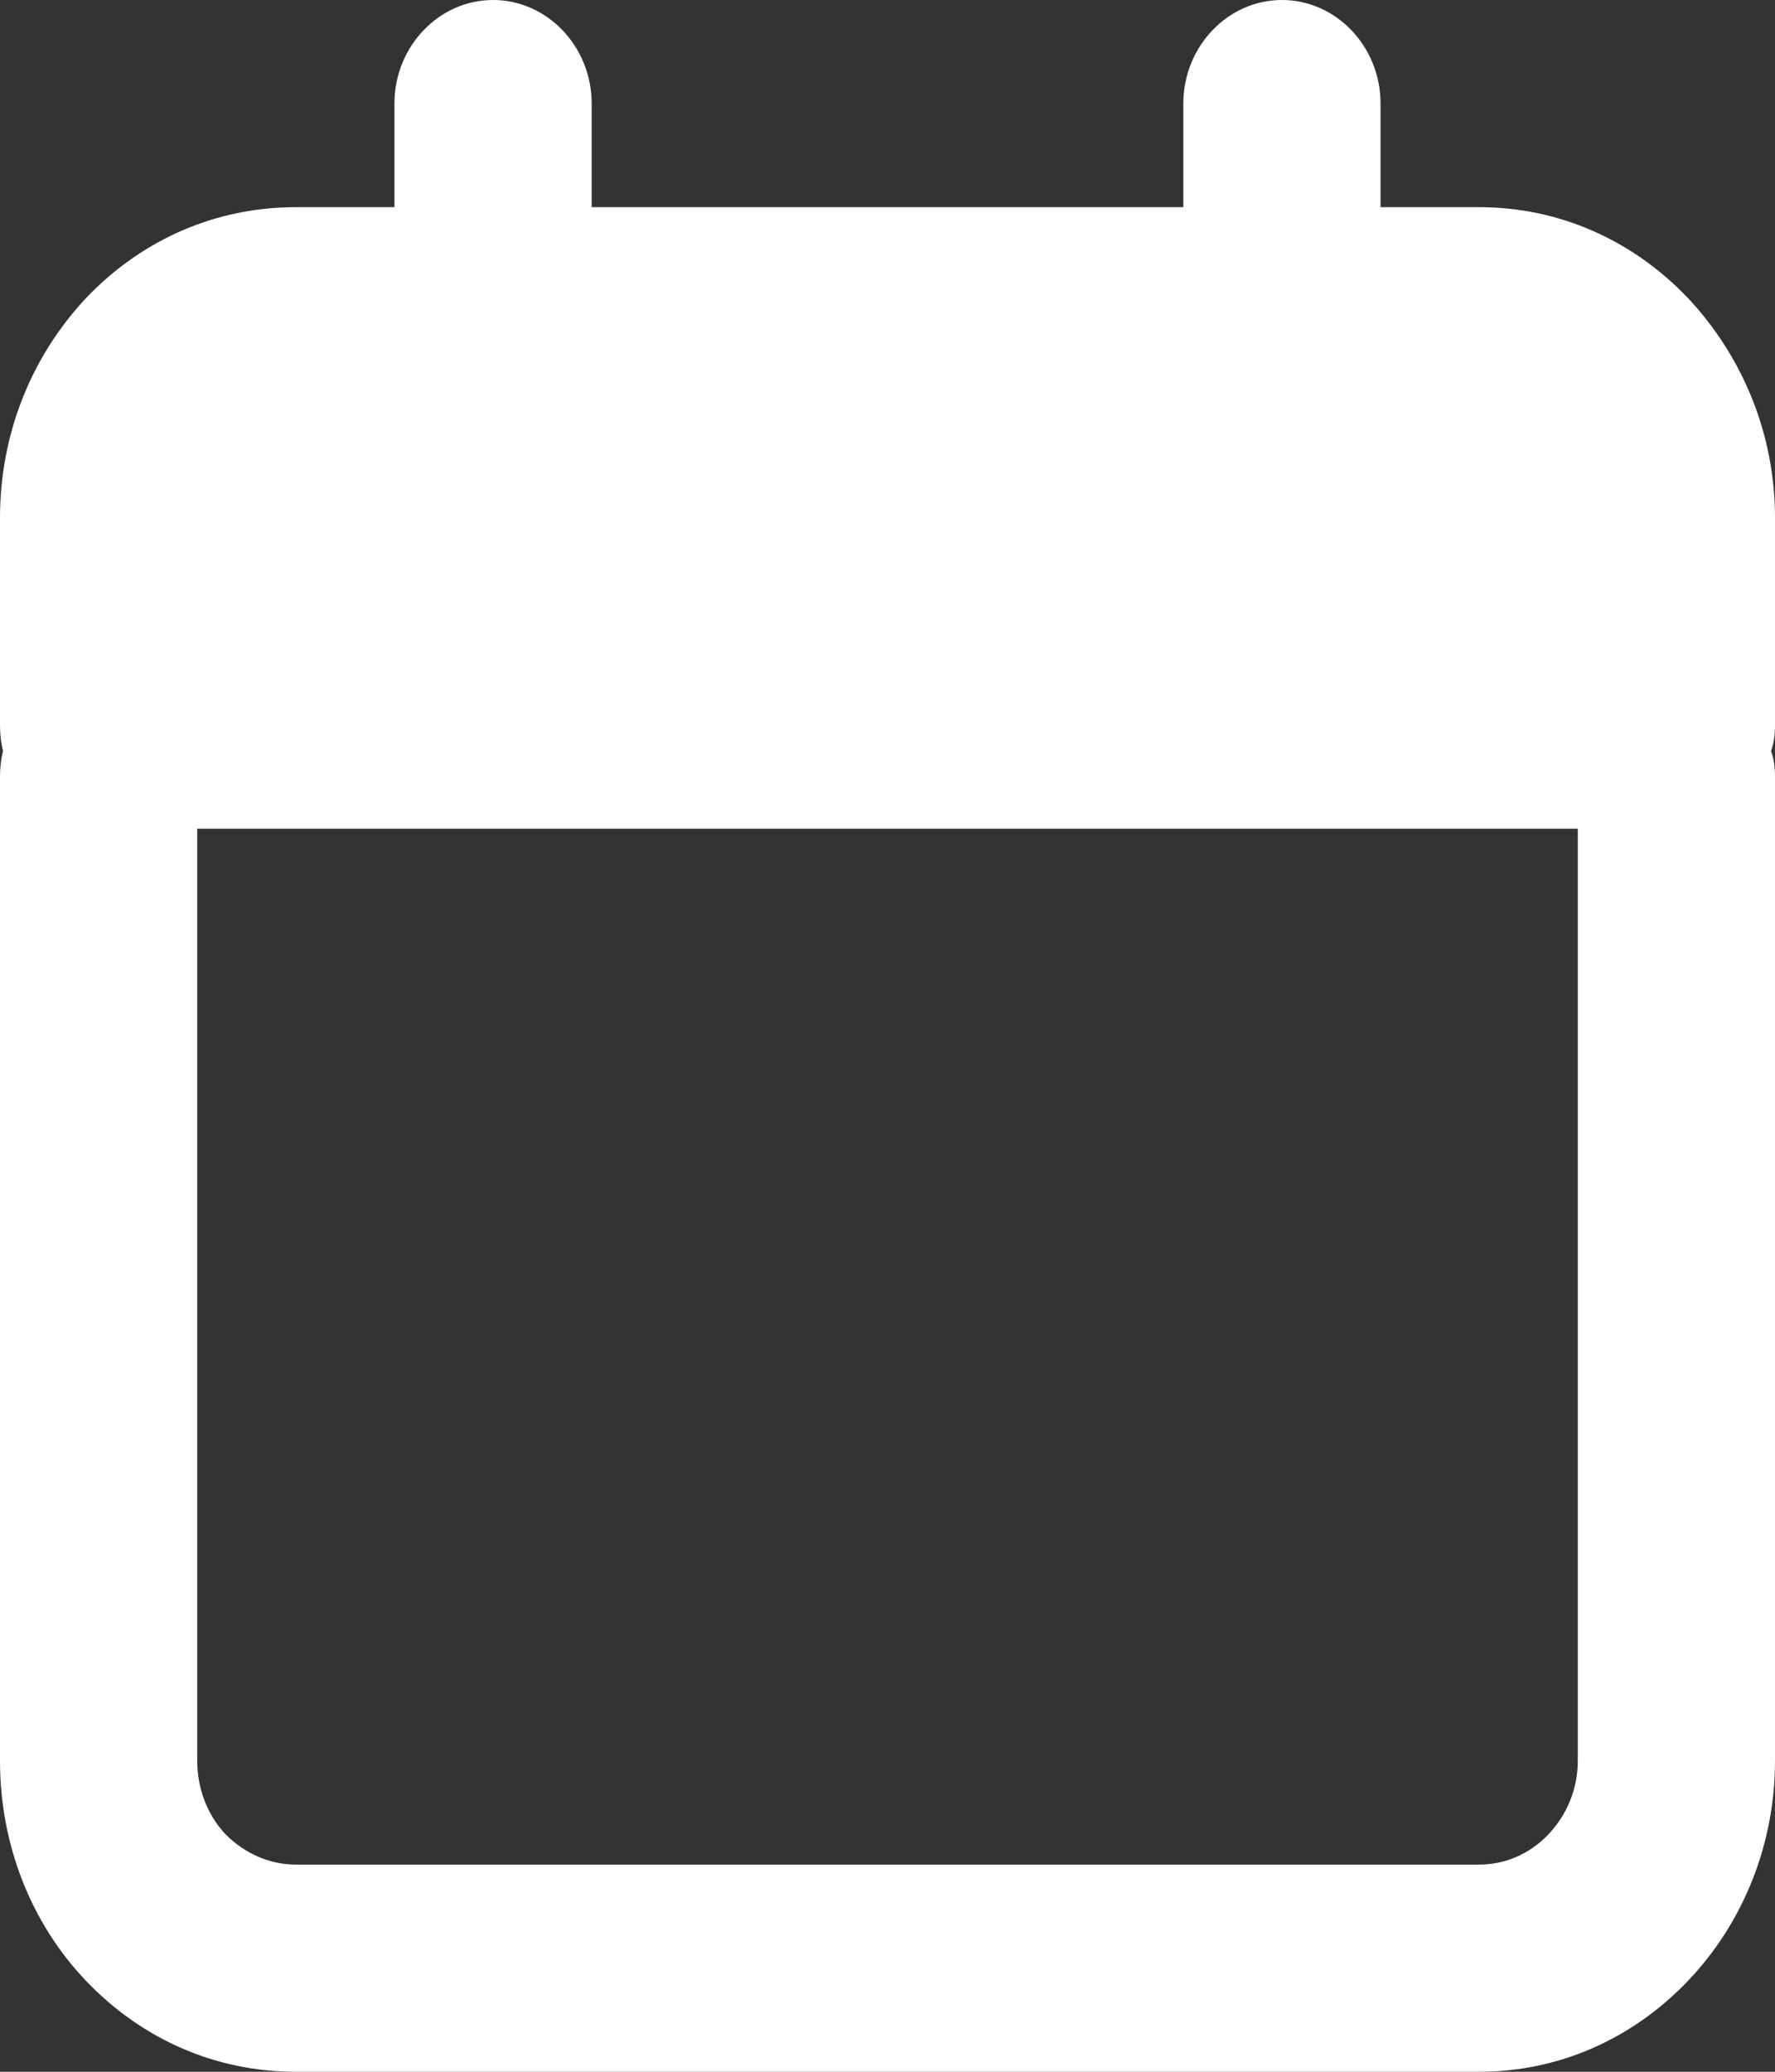 <svg width="18" height="21" viewBox="0 0 18 21" fill="none" xmlns="http://www.w3.org/2000/svg">
<rect x="0" y="0" width="18" height="21" fill="#333333" stroke="none"/>
<g clip-path="url(#clip0_344_97)">
<path d="M18 5.25C18 4.41 17.68 3.623 17.12 3.024C16.55 2.425 15.8 2.1 15 2.1H14V1.05C14 0.472 13.55 0 13 0C12.45 0 12 0.472 12 1.05V2.1H6V1.05C6 0.472 5.55 0 5 0C4.45 0 4 0.472 4 1.05V2.1H3C2.19 2.1 1.44 2.425 0.87 3.024C0.31 3.623 0 4.41 0 5.25V7.35C0 7.444 0.01 7.529 0.03 7.612C0.01 7.697 0 7.78 0 7.875V17.85C0 18.69 0.31 19.488 0.87 20.076C1.44 20.674 2.19 21 3 21H15C15.8 21 16.55 20.674 17.12 20.076C17.68 19.488 18 18.69 18 17.85V7.875C18 7.78 17.99 7.697 17.96 7.612C17.99 7.529 18 7.444 18 7.35V5.25ZM16 17.85C16 18.134 15.89 18.396 15.7 18.596C15.51 18.795 15.26 18.9 15 18.9H3C2.73 18.9 2.48 18.785 2.29 18.596C2.1 18.396 2 18.123 2 17.85V8.4H16V17.85Z" fill="white"/>
</g>
<defs>
<clipPath id="clip0_344_97">
<rect width="18" height="21" fill="white"/>
</clipPath>
</defs>
</svg>
